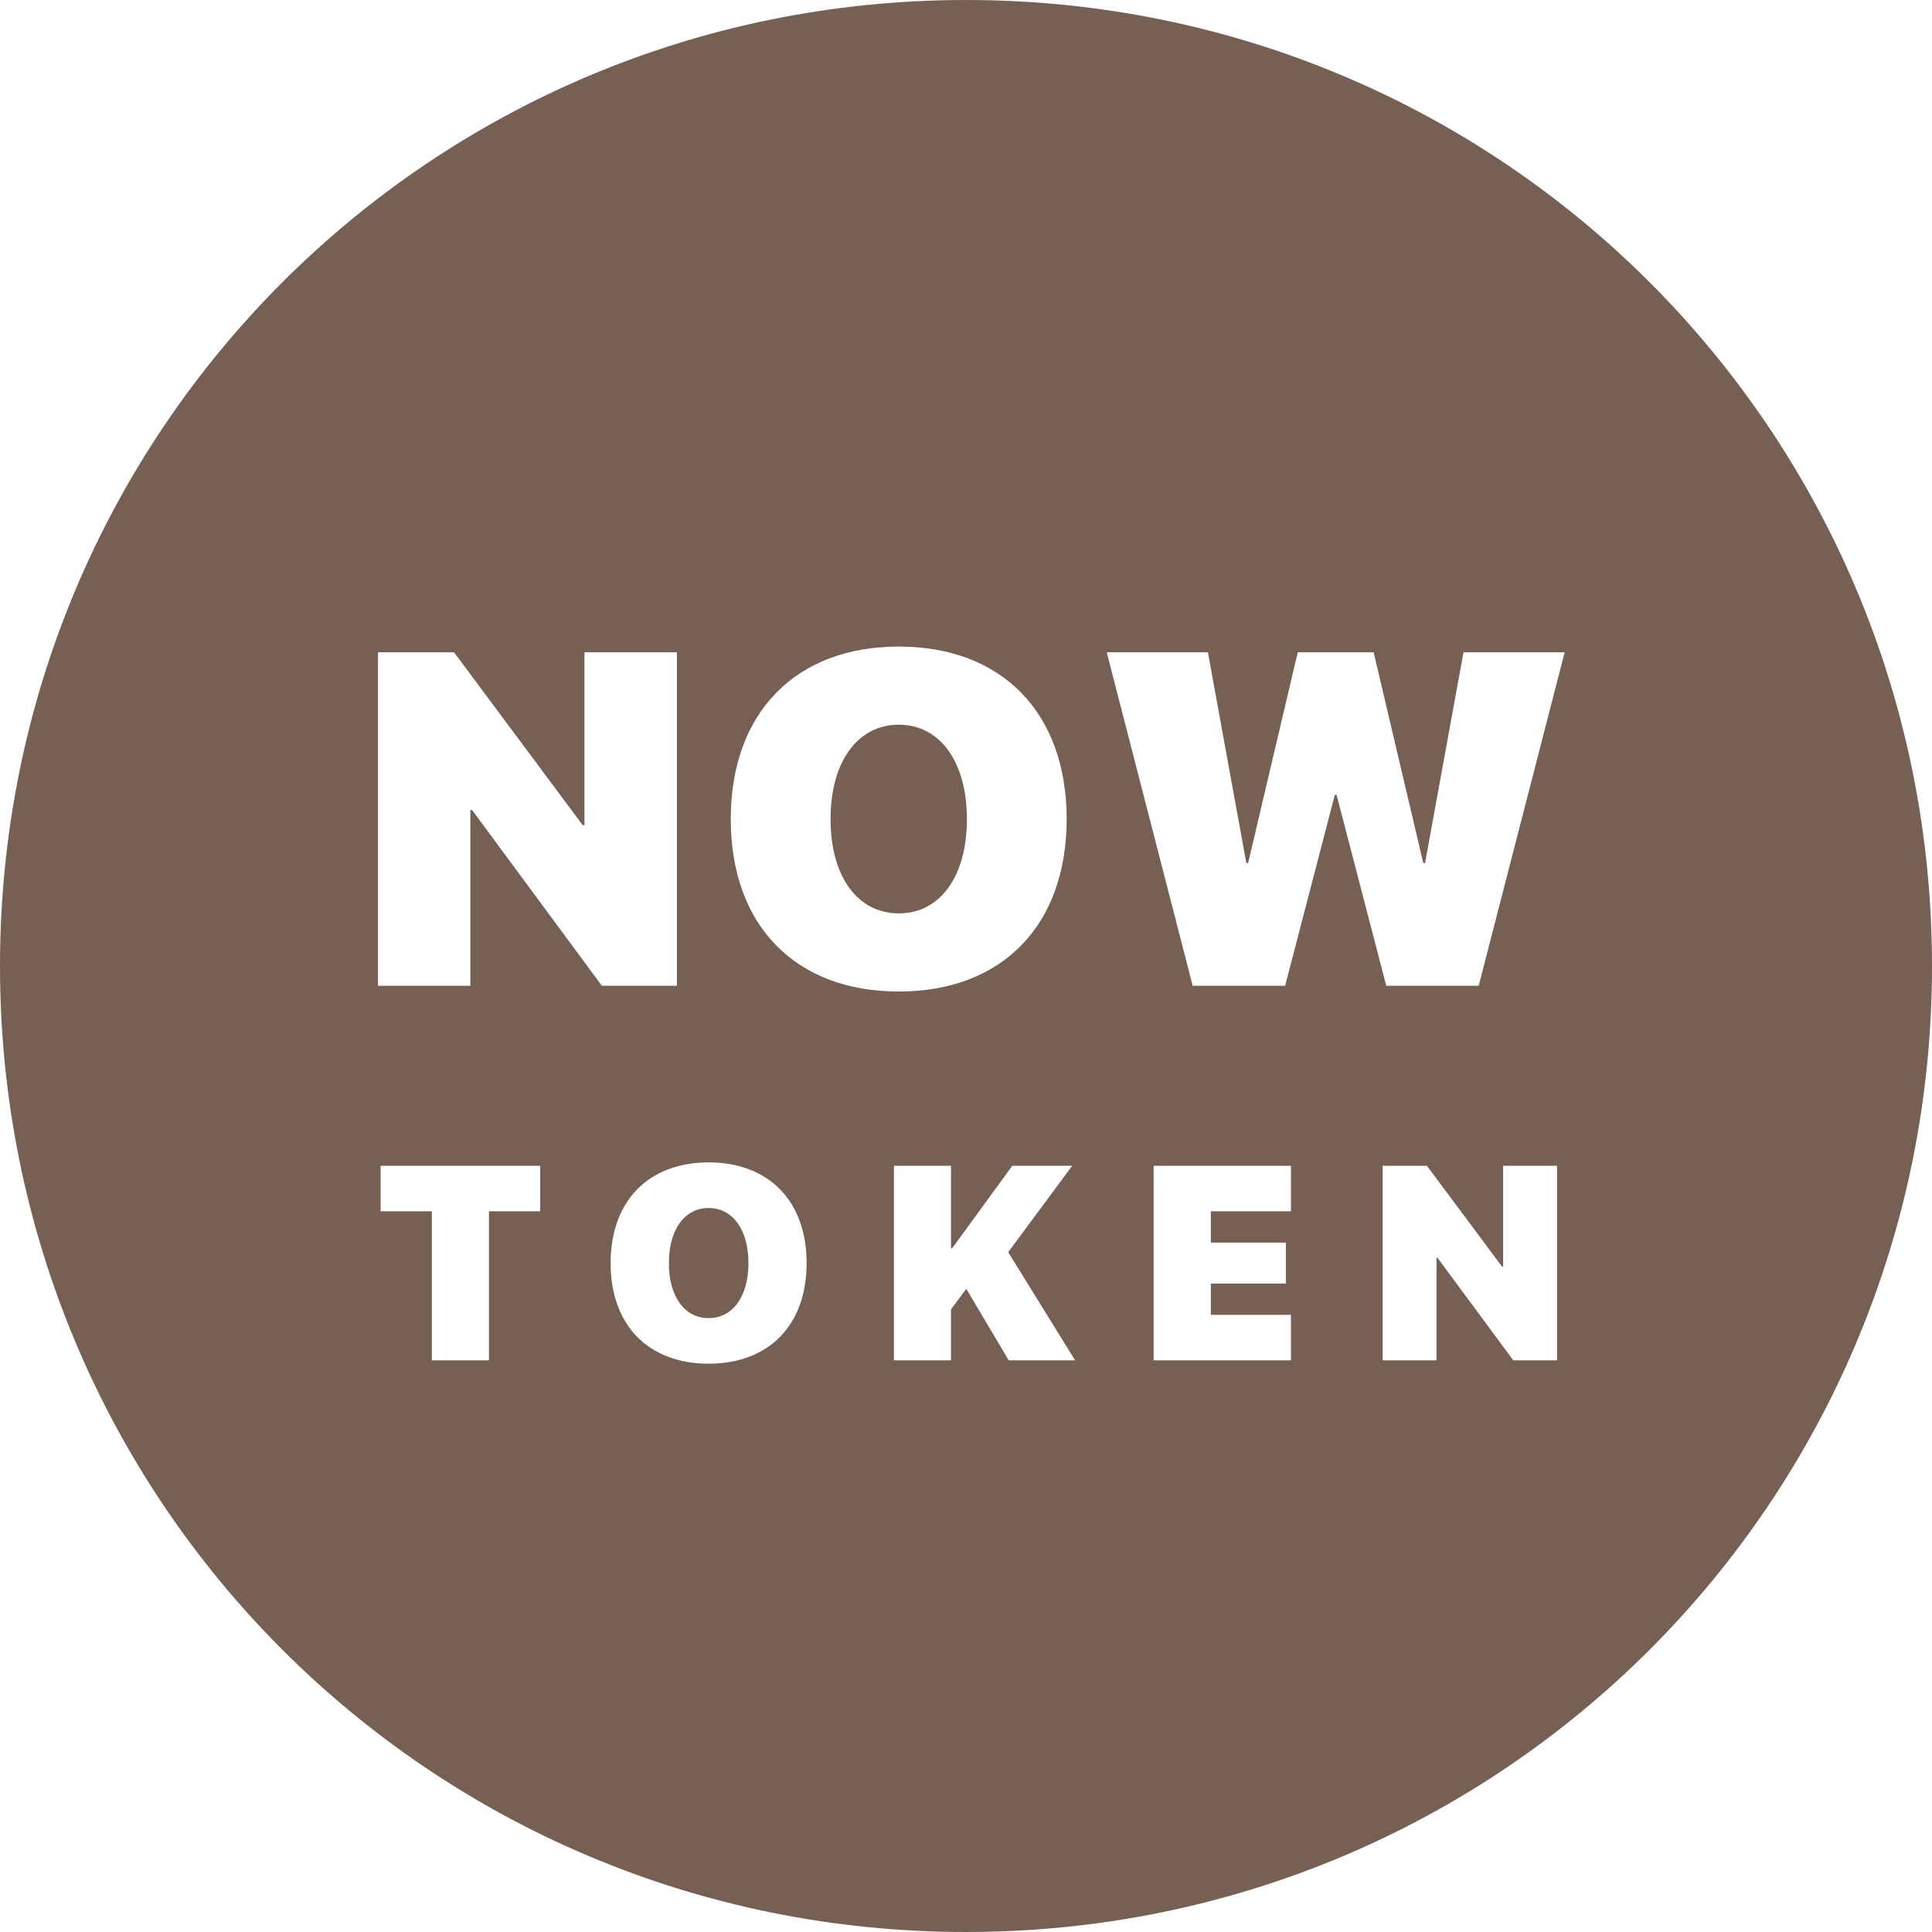 <?xml version="1.0" encoding="UTF-8" standalone="no"?>
<svg
   xmlns:dc="http://purl.org/dc/elements/1.1/"
   xmlns:cc="http://creativecommons.org/ns#"
   xmlns:rdf="http://www.w3.org/1999/02/22-rdf-syntax-ns#"
   xmlns:svg="http://www.w3.org/2000/svg"
   xmlns="http://www.w3.org/2000/svg"
   xmlns:sodipodi="http://sodipodi.sourceforge.net/DTD/sodipodi-0.dtd"
   xmlns:inkscape="http://www.inkscape.org/namespaces/inkscape"
   width="38"
   height="38"
   viewBox="0 0 38 38"
   fill="none"
   version="1.1"
   id="svg8"
   sodipodi:docname="now.svg"
   inkscape:version="0.92.3 (2405546, 2018-03-11)">
  <defs
     id="defs12" />
  <sodipodi:namedview
     pagecolor="#ffffff"
     bordercolor="#666666"
     borderopacity="1"
     objecttolerance="10"
     gridtolerance="10"
     guidetolerance="10"
     inkscape:pageopacity="0"
     inkscape:pageshadow="2"
     inkscape:window-width="1965"
     inkscape:window-height="1014"
     id="namedview10"
     showgrid="false"
     inkscape:zoom="17.566021"
     inkscape:cx="14.212627"
     inkscape:cy="19.076736"
     inkscape:window-x="67"
     inkscape:window-y="27"
     inkscape:window-maximized="0"
     inkscape:current-layer="svg8" />
  <path
     style="fill:#766054"
     d="M 19 0 C 8.474 0 0 8.474 0 19 C 0 29.526 8.474 38 19 38 C 29.526 38 38 29.526 38 19 C 38 8.474 29.526 0 19 0 z M 17.678 12.717 C 19.704 12.717 20.98 14.017 20.98 16.111 C 20.98 18.206 19.704 19.502 17.678 19.502 C 15.647 19.502 14.373 18.206 14.373 16.111 C 14.373 14.017 15.651 12.717 17.678 12.717 z M 7.434 12.83 L 8.93 12.83 L 11.461 16.23 L 11.496 16.23 L 11.496 12.83 L 13.314 12.83 L 13.314 19.389 L 11.838 19.389 L 9.287 15.934 L 9.252 15.934 L 9.252 19.389 L 7.434 19.389 L 7.434 12.83 z M 21.768 12.83 L 23.758 12.83 L 24.514 16.975 L 24.549 16.975 L 25.525 12.83 L 27.018 12.83 L 27.994 16.975 L 28.029 16.975 L 28.785 12.83 L 30.775 12.83 L 29.084 19.389 L 27.266 19.389 L 26.289 15.635 L 26.254 15.635 L 25.277 19.389 L 23.459 19.389 L 21.768 12.83 z M 17.678 14.254 C 16.873 14.254 16.336 14.975 16.336 16.111 C 16.336 17.243 16.869 17.965 17.678 17.965 C 18.487 17.965 19.018 17.243 19.018 16.111 C 19.018 14.975 18.482 14.254 17.678 14.254 z M 13.938 22.863 C 15.12 22.863 15.865 23.622 15.865 24.844 C 15.865 26.066 15.12 26.822 13.938 26.822 C 12.753 26.822 12.01 26.066 12.01 24.844 C 12.01 23.622 12.755 22.863 13.938 22.863 z M 7.486 22.93 L 10.625 22.93 L 10.625 23.824 L 9.617 23.824 L 9.617 26.756 L 8.494 26.756 L 8.494 23.824 L 7.486 23.824 L 7.486 22.93 z M 17.582 22.93 L 18.705 22.93 L 18.705 24.553 L 18.727 24.553 L 19.91 22.93 L 21.088 22.93 L 19.83 24.629 L 21.146 26.756 L 19.84 26.756 L 19.006 25.35 L 18.705 25.754 L 18.705 26.756 L 17.582 26.756 L 17.582 22.93 z M 22.691 22.93 L 25.391 22.93 L 25.391 23.824 L 23.816 23.824 L 23.816 24.441 L 25.291 24.441 L 25.291 25.246 L 23.816 25.246 L 23.816 25.861 L 25.391 25.861 L 25.391 26.756 L 22.691 26.756 L 22.691 22.93 z M 27.195 22.93 L 28.066 22.93 L 29.543 24.912 L 29.564 24.912 L 29.564 22.93 L 30.625 22.93 L 30.625 26.756 L 29.764 26.756 L 28.275 24.74 L 28.254 24.74 L 28.254 26.756 L 27.195 26.756 L 27.195 22.93 z M 13.938 23.76 C 13.468 23.76 13.156 24.181 13.156 24.844 C 13.156 25.504 13.466 25.926 13.938 25.926 C 14.409 25.926 14.721 25.504 14.721 24.844 C 14.721 24.181 14.407 23.76 13.938 23.76 z "
     id="rect2" />
</svg>
